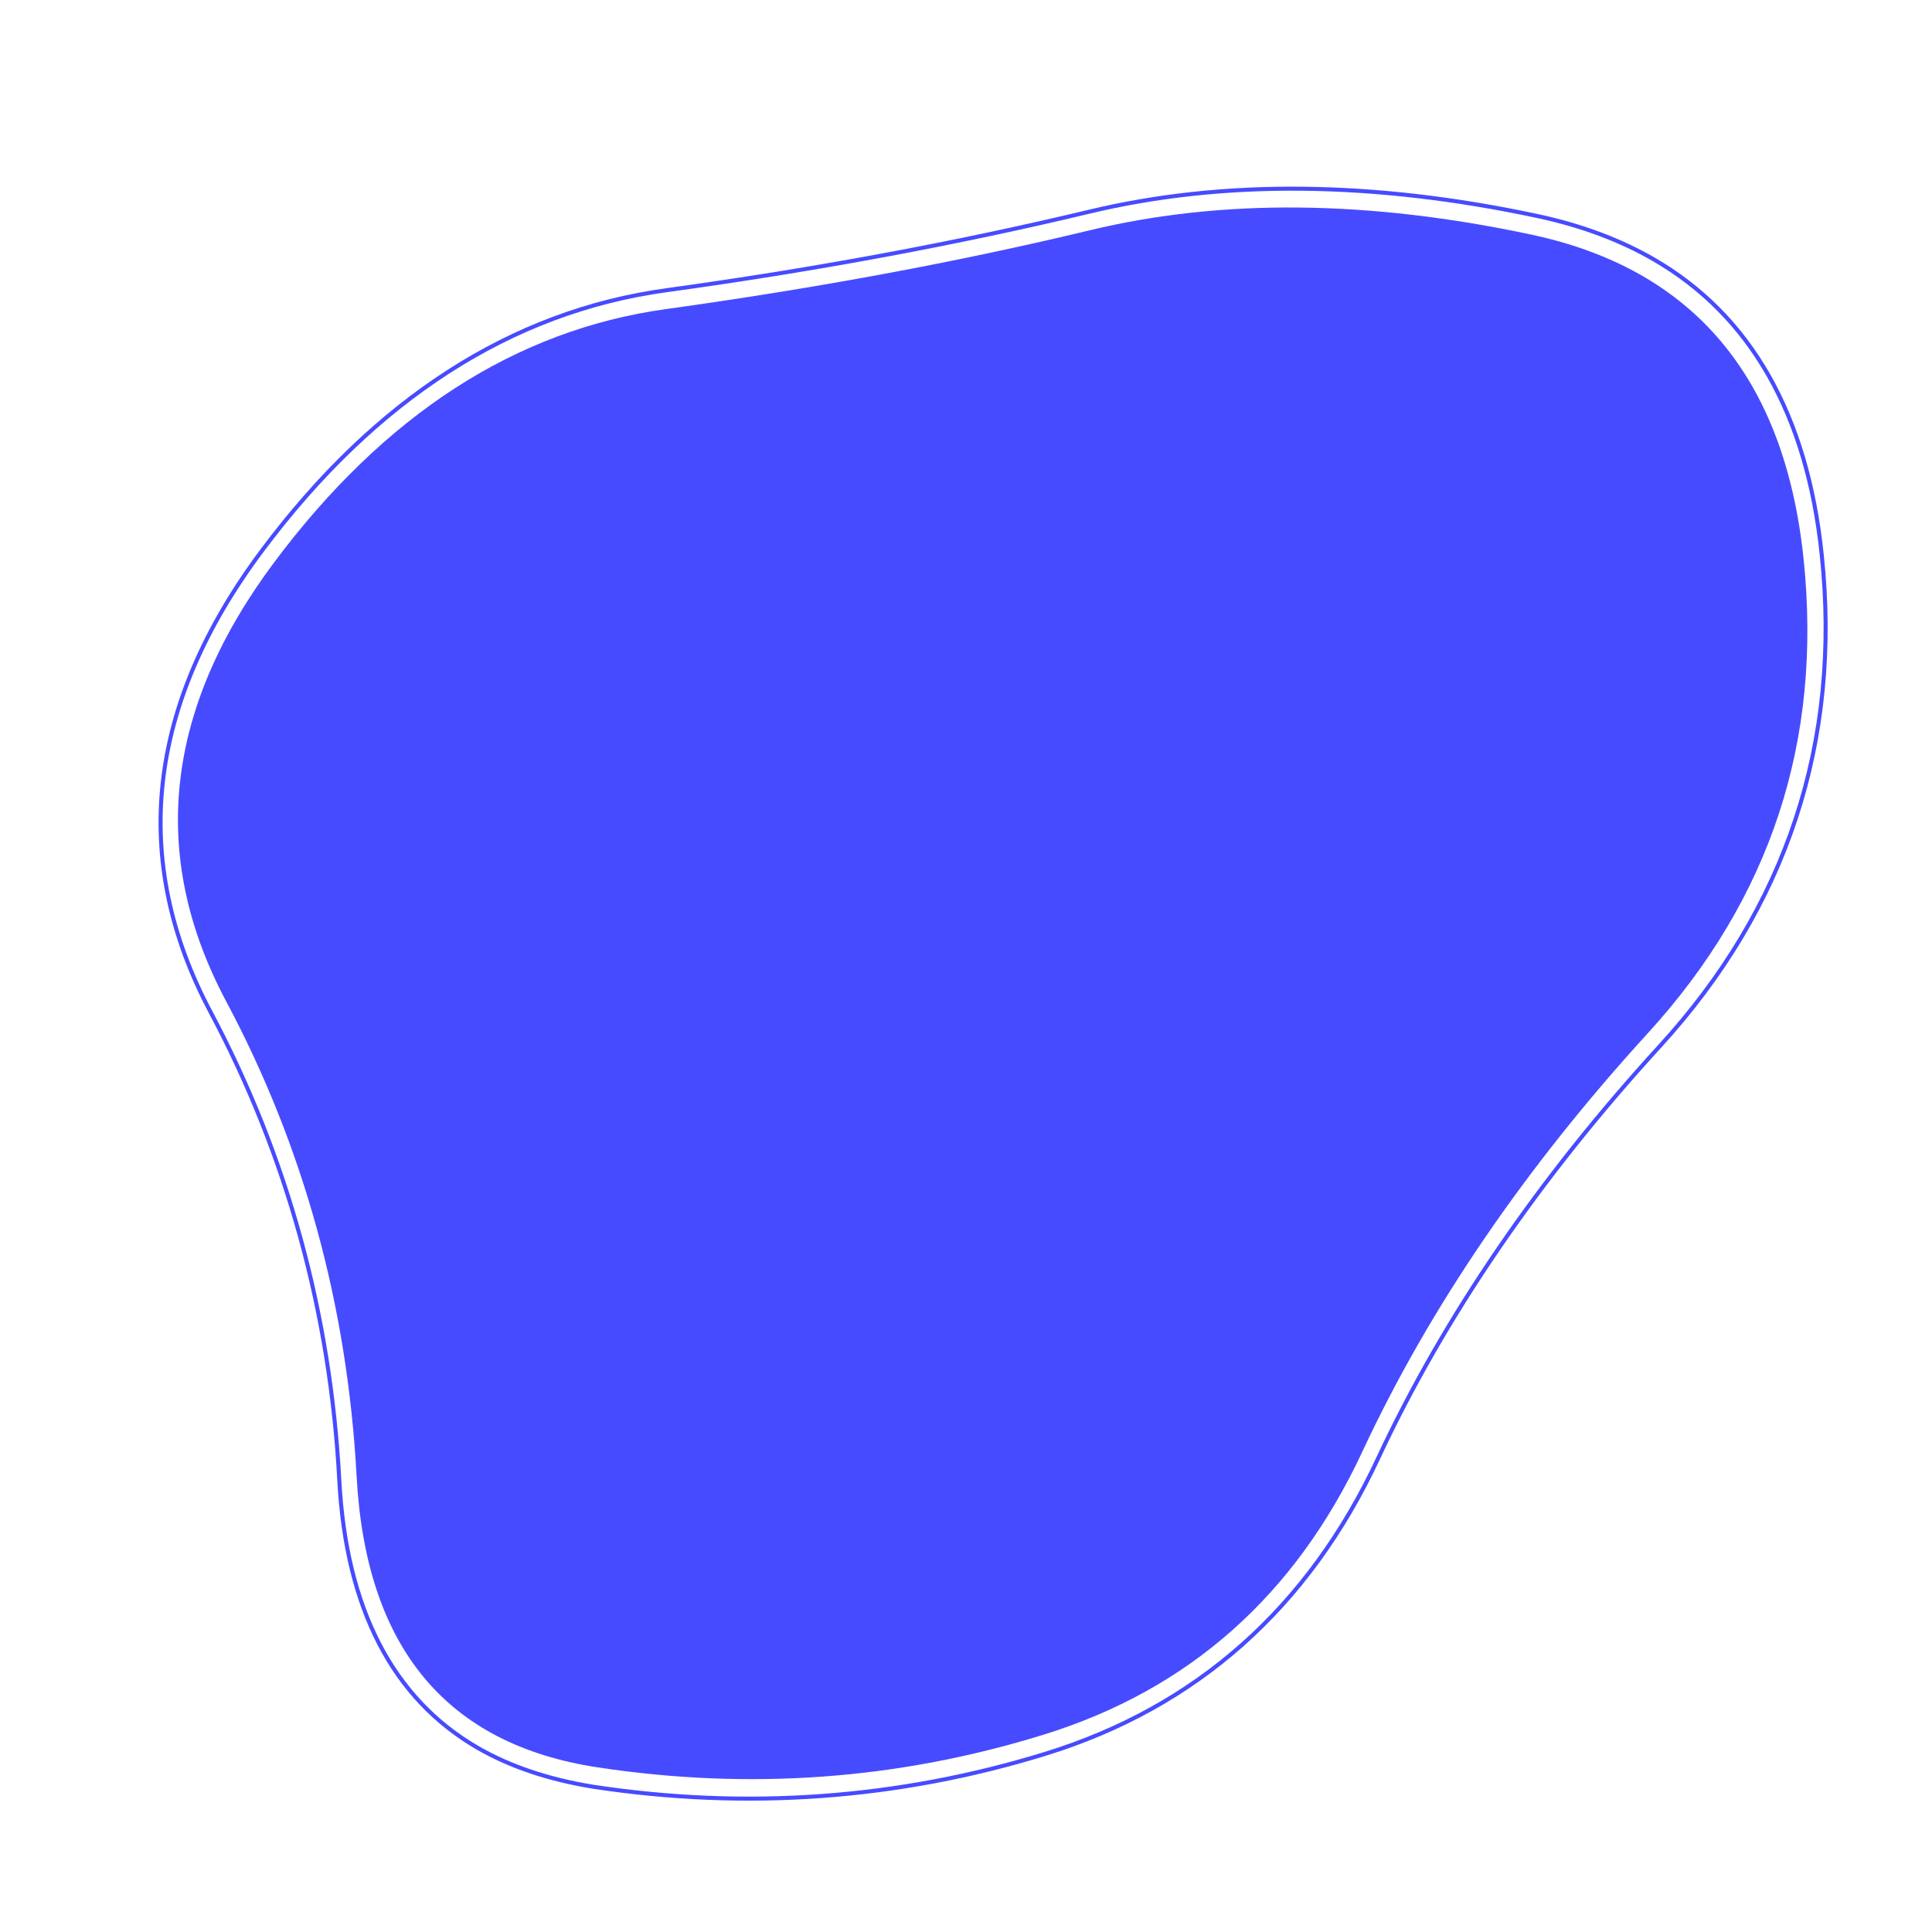 <?xml version="1.0" encoding="utf-8"?>
<!-- Generator: Adobe Illustrator 26.5.2, SVG Export Plug-In . SVG Version: 6.00 Build 0)  -->
<svg version="1.1" id="_x31_0015.io" xmlns="http://www.w3.org/2000/svg" xmlns:xlink="http://www.w3.org/1999/xlink" x="0px"
	 y="0px" viewBox="0 0 480 480" style="enable-background:new 0 0 480 480;" xml:space="preserve">
<style type="text/css">
	.st0{fill:none;stroke:#474BFF;stroke-miterlimit:10;}
	.st1{fill:#474BFF;}
</style>
<path class="st0" d="M118.6,434.2c-21-12.2-32.6-34.5-34.3-66.4c-2.2-41.6-13-80.6-31.9-116.2c-20.2-37.9-15.9-76.5,12.7-114.8
	C93.2,99.2,127,77.4,165.6,72.1c37.1-5.1,72.4-11.7,105-19.5c33.3-8,70.8-7.6,111.5,1.1c10.7,2.3,20.4,5.9,28.7,10.7
	c24.1,13.9,38.2,38.6,41.8,73.4c4.9,46.5-8.7,87.7-40.3,122.2c-30,32.8-53.5,67.2-69.9,102.3c-17.3,37.1-45.1,61.8-82.6,73.4
	c-36.6,11.3-74.4,14-112.5,8.2C136.3,442.1,126.7,438.9,118.6,434.2z"/>
<path class="st1" d="M338.5,360.6c-16.7,35.8-43.1,59.2-79.3,70.4s-73,13.8-110.7,8.1c-37.6-5.7-57.6-29.8-59.9-72.3
	c-2.3-42.4-13.1-81.8-32.4-118s-15.3-72.7,12-109.2S128,82,165.4,76.8c37.4-5.2,72.6-11.7,105.4-19.6s69.4-7.5,109.7,1.1
	s62.9,35.5,67.6,80.6c4.7,45.1-8.2,84.4-38.7,117.8S355.2,324.8,338.5,360.6z"/>
</svg>
